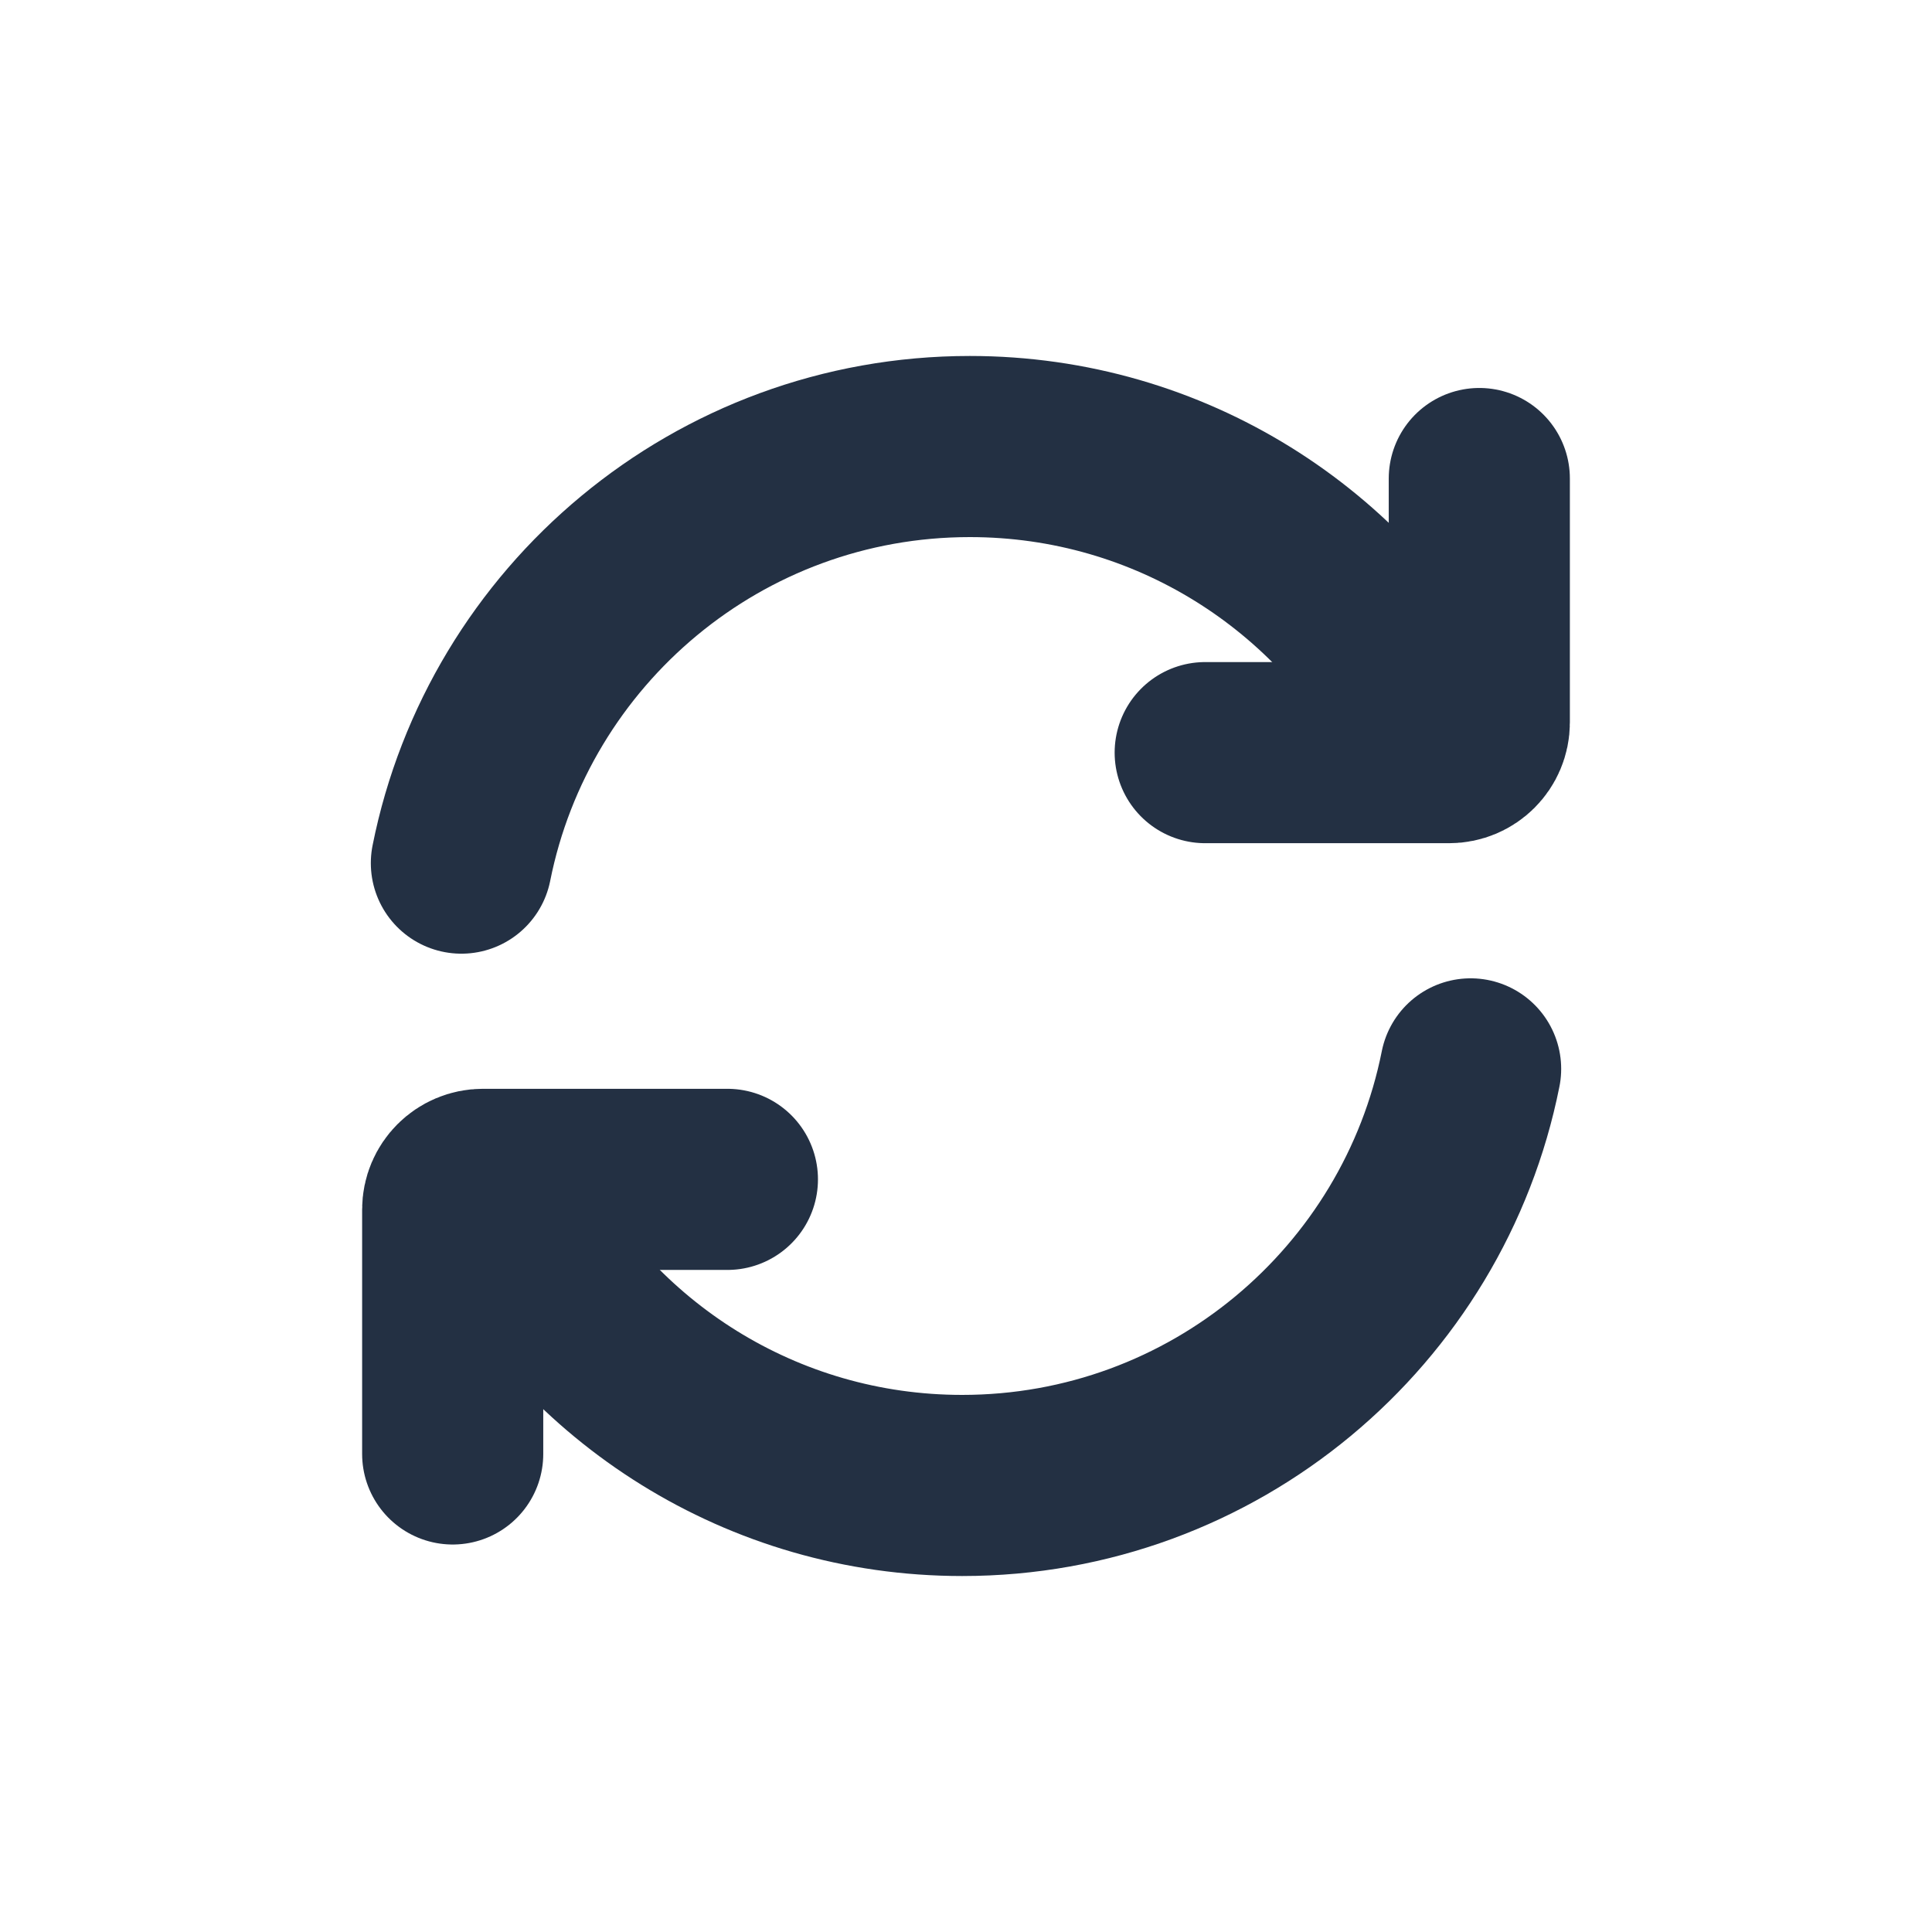 <svg width="16" height="16" viewBox="0 0 16 16" fill="none" xmlns="http://www.w3.org/2000/svg">
<path d="M3.821 7.148C4.213 5.181 5.949 3.698 8.032 3.698C9.691 3.698 11.131 4.639 11.846 6.016" stroke="#233043" stroke-width="1.5" stroke-linecap="round" stroke-linejoin="round"/>
<path d="M12.251 3.963V5.983C12.251 6.121 12.139 6.233 12.001 6.233L9.981 6.233" stroke="#233043" stroke-width="1.5" stroke-linecap="round" stroke-linejoin="round"/>
<path d="M12.179 8.852C11.787 10.819 10.051 12.302 7.968 12.302C6.309 12.302 4.869 11.361 4.154 9.984" stroke="#233043" stroke-width="1.5" stroke-linecap="round" stroke-linejoin="round"/>
<path d="M3.749 12.041V10.017C3.749 9.879 3.861 9.767 3.999 9.767H6.024" stroke="#233043" stroke-width="1.5" stroke-linecap="round" stroke-linejoin="round"/>
</svg>
